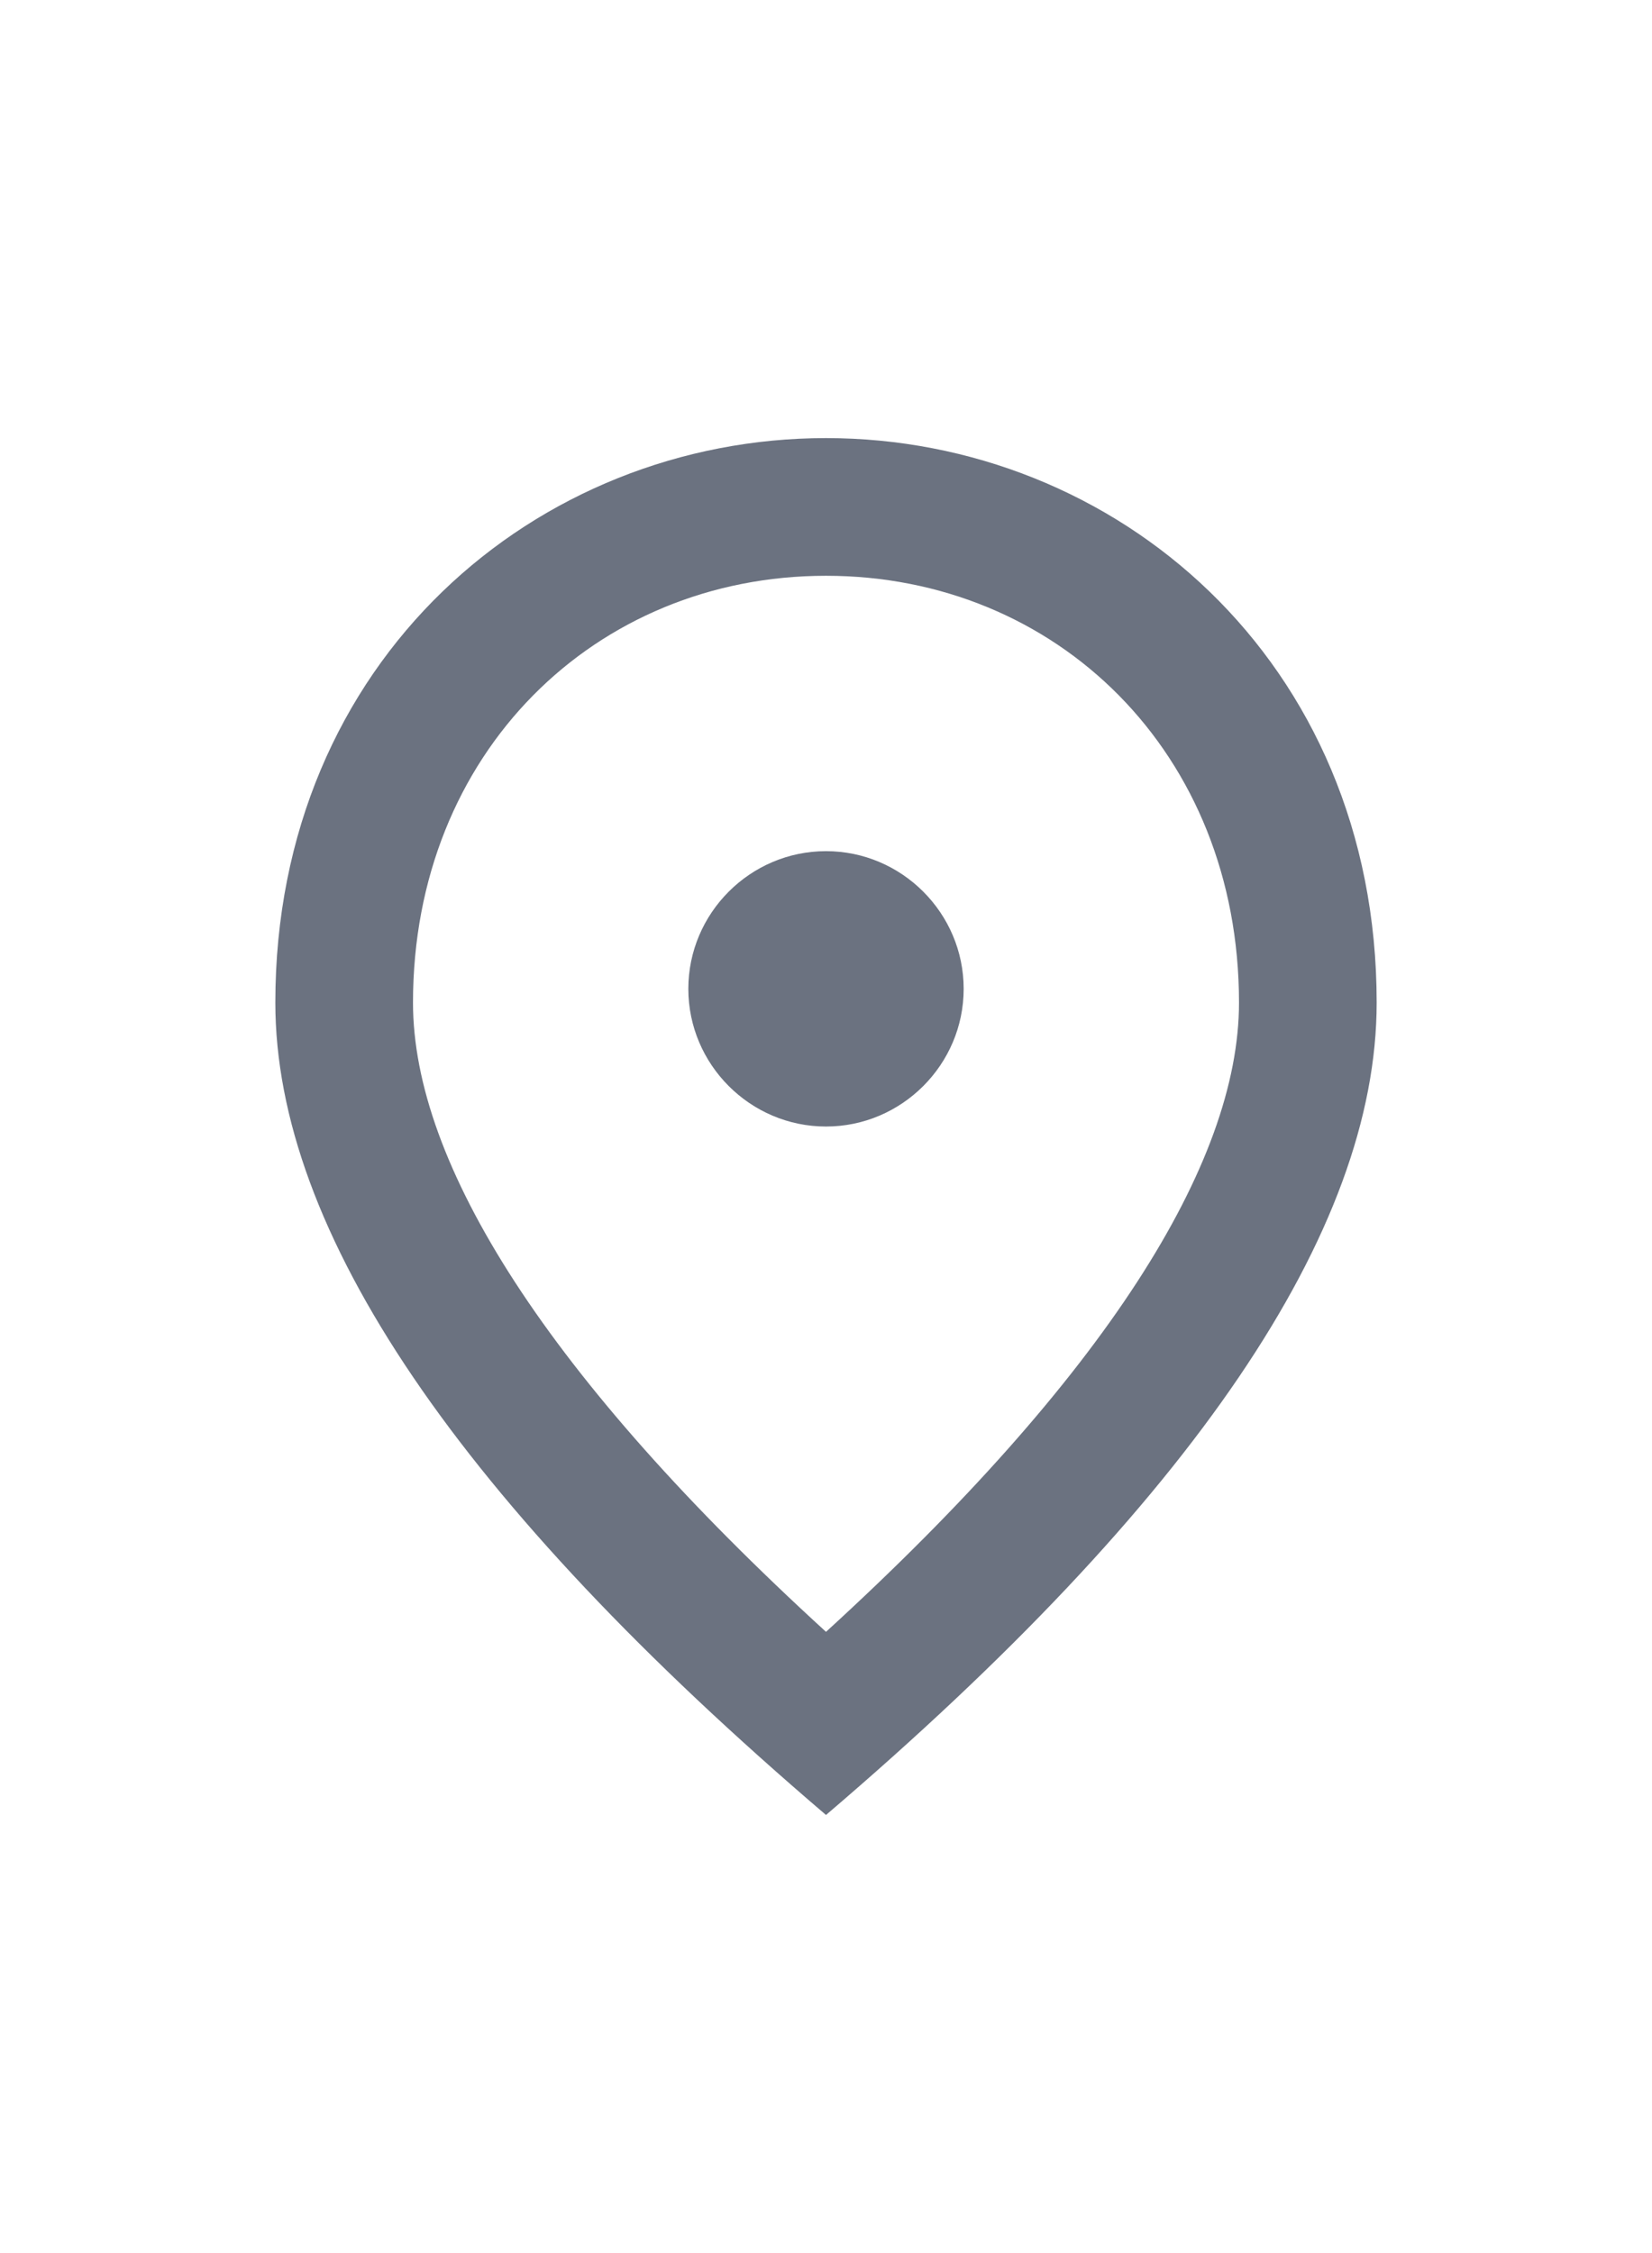 <svg xmlns="http://www.w3.org/2000/svg" aria-hidden="true" role="img" width="1.1em" preserveAspectRatio="xMidYMid meet" viewBox="0 0 24 24"><path fill="rgb(107, 114, 128)" d="M12 12c-1.1 0-2-.9-2-2s.9-2 2-2s2 .9 2 2s-.9 2-2 2zm6-1.8C18 6.57 15.35 4 12 4s-6 2.57-6 6.2c0 2.34 1.95 5.44 6 9.14c4.05-3.7 6-6.8 6-9.14zM12 2c4.2 0 8 3.22 8 8.2c0 3.32-2.67 7.25-8 11.8c-5.33-4.55-8-8.48-8-11.8C4 5.22 7.8 2 12 2z"/></svg>